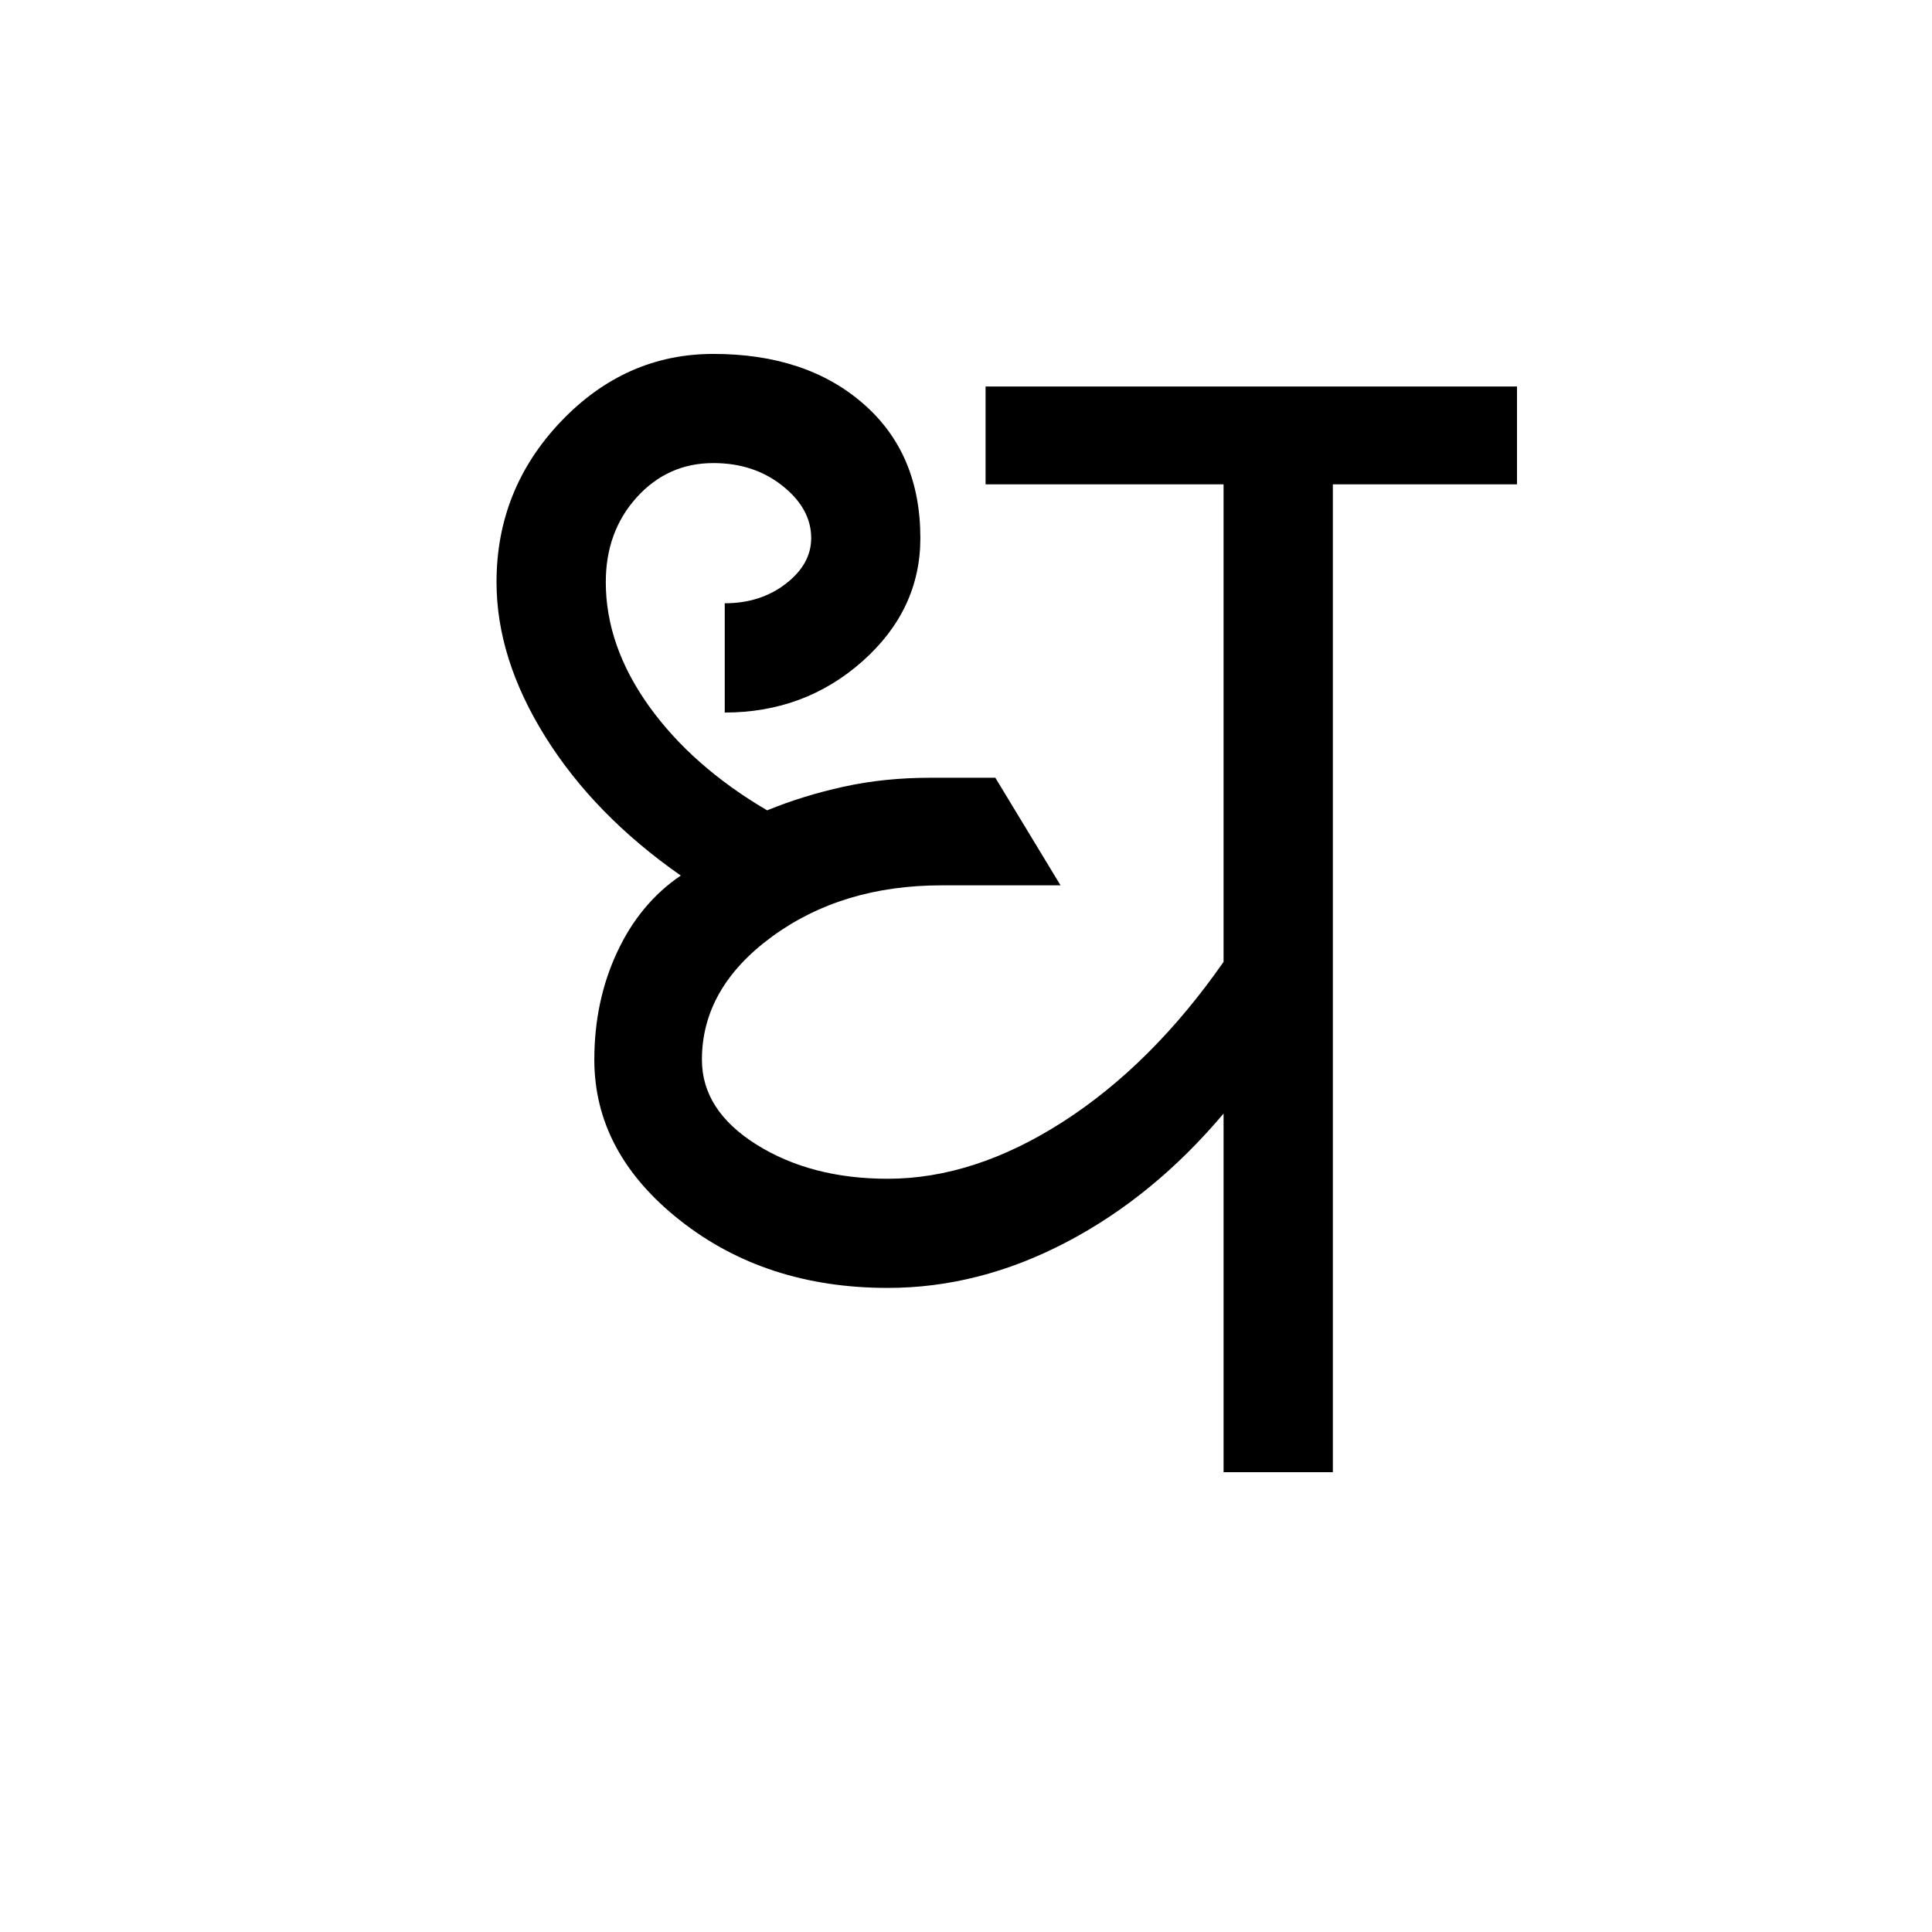 <?xml version='1.0' encoding='UTF-8'?>
<svg xmlns="http://www.w3.org/2000/svg" xmlns:xlink="http://www.w3.org/1999/xlink" width="250px" height="250px" viewBox="0 0 250 250" y="0px" x="0px" enable-background="new 0 0 250 250"><defs><symbol overflow="visible" id="fa205920a"><path d="M58.219-23.844c-10.543 0-19.508-2.914-26.89-8.75C23.94-38.426 20.25-45.352 20.25-53.375c0-5.063.984-9.703 2.953-13.922 1.969-4.219 4.711-7.52 8.235-9.906-7.461-5.207-13.297-11.188-17.516-17.938-4.219-6.75-6.328-13.425-6.328-20.03 0-8.02 2.773-14.946 8.328-20.782 5.562-5.832 12.14-8.75 19.734-8.75 8.008 0 14.473 2.148 19.39 6.437 4.927 4.282 7.392 10.078 7.392 17.391 0 6.188-2.497 11.5-7.485 15.938-4.992 4.43-10.933 6.64-17.828 6.64v-14.14c3.094 0 5.727-.844 7.906-2.532 2.188-1.687 3.282-3.656 3.282-5.906 0-2.531-1.235-4.781-3.704-6.75-2.46-1.969-5.445-2.953-8.953-2.953-3.937 0-7.246 1.48-9.922 4.437-2.668 2.95-4 6.606-4 10.97 0 5.48 1.86 10.823 5.578 16.03 3.727 5.2 8.829 9.7 15.297 13.5 3.094-1.27 6.395-2.289 9.907-3.062 3.52-.77 7.25-1.156 11.187-1.156h8.438l8.437 13.921h-15.39c-8.586 0-15.903 2.215-21.954 6.641-6.043 4.43-9.062 9.734-9.062 15.922 0 4.367 2.351 8.027 7.062 10.984 4.72 2.95 10.38 4.422 16.985 4.422 7.457 0 15.015-2.457 22.672-7.375 7.664-4.926 14.593-11.82 20.78-20.687v-61.797H70.876v-12.656h68.766v12.656h-23.828V0h-14.141v-46.406c-6.043 7.168-12.828 12.718-20.36 16.656-7.523 3.938-15.218 5.906-23.093 5.906zm0 0"/></symbol></defs><use xlink:href="#fa205920a" x="56.656" y="190.5"/></svg>